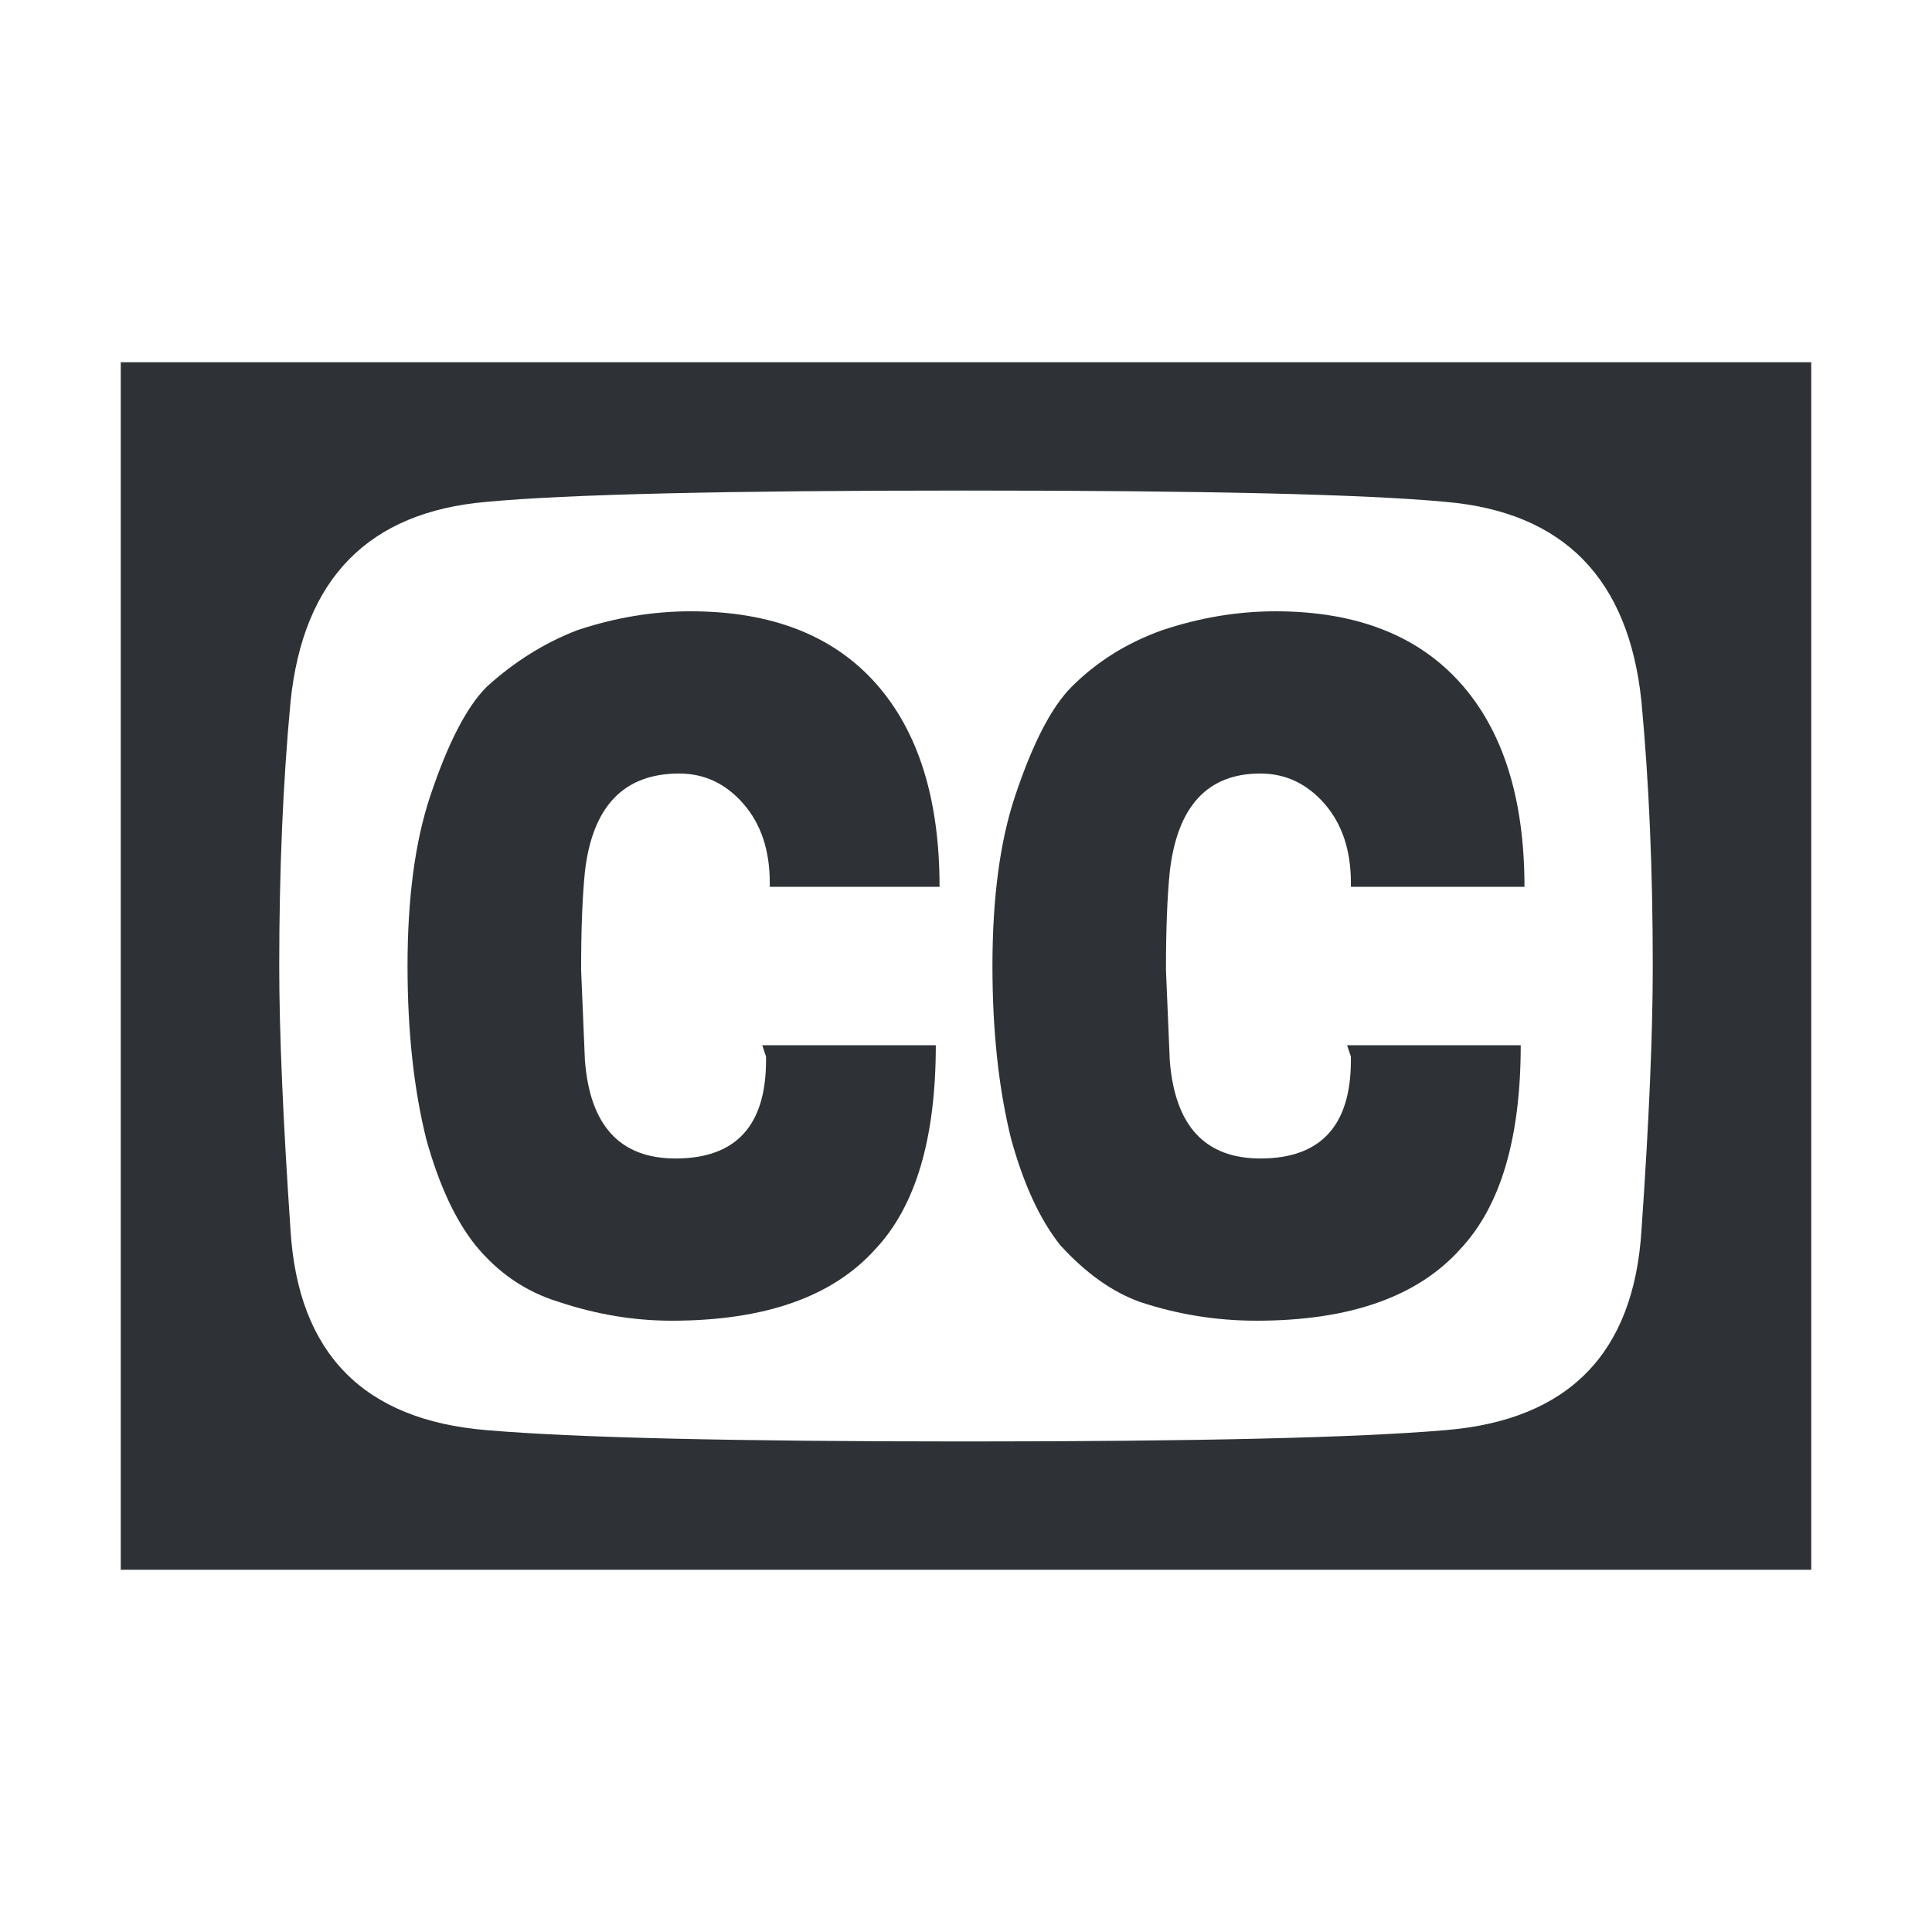 <?xml version="1.0" encoding="UTF-8"?>
<svg width="32px" height="32px" viewBox="0 0 32 32" version="1.1" xmlns="http://www.w3.org/2000/svg" xmlns:xlink="http://www.w3.org/1999/xlink">
    <!-- Generator: Sketch 63.1 (92452) - https://sketch.com -->
    <title>Icons/ion-logo-closed-captioning</title>
    <desc>Created with Sketch.</desc>
    <g id="Icons/ion-logo-closed-captioning" stroke="none" stroke-width="1" fill="none" fill-rule="evenodd" fill-opacity="0.9">
        <path d="M2,6 L30,6 L30,26 L2,26 L2,6 Z M27.375,16 C27.375,14.417 27.313,12.958 27.188,11.625 C26.979,9.583 25.896,8.479 23.938,8.312 C22.604,8.187 19.958,8.125 16,8.125 C12.042,8.125 9.396,8.187 8.062,8.312 C6.104,8.479 5.021,9.583 4.812,11.625 C4.687,12.958 4.625,14.417 4.625,16 C4.625,17.083 4.687,18.542 4.812,20.375 C4.938,22.417 6.021,23.521 8.062,23.688 C9.521,23.813 12.167,23.875 16,23.875 C19.833,23.875 22.479,23.813 23.938,23.688 C25.979,23.521 27.062,22.417 27.188,20.375 C27.313,18.583 27.375,17.125 27.375,16 Z M22.375,17.5 L22.312,17.312 L25.188,17.312 C25.188,18.854 24.854,19.979 24.188,20.688 C23.479,21.479 22.354,21.875 20.812,21.875 C20.146,21.875 19.5,21.771 18.875,21.562 C18.417,21.396 17.979,21.083 17.562,20.625 C17.229,20.208 16.958,19.625 16.75,18.875 C16.542,18.042 16.438,17.083 16.438,16 C16.438,14.875 16.562,13.938 16.812,13.188 C17.104,12.312 17.417,11.708 17.75,11.375 C18.167,10.958 18.667,10.646 19.25,10.438 C19.875,10.229 20.5,10.125 21.125,10.125 C22.458,10.125 23.479,10.521 24.188,11.312 C24.896,12.104 25.25,13.229 25.25,14.688 L22.375,14.688 L22.375,14.625 C22.375,14.083 22.229,13.646 21.938,13.312 C21.646,12.979 21.292,12.812 20.875,12.812 C20,12.812 19.5,13.354 19.375,14.438 C19.333,14.854 19.312,15.396 19.312,16.062 L19.375,17.562 C19.458,18.646 19.958,19.188 20.875,19.188 C21.875,19.188 22.375,18.646 22.375,17.562 L22.375,17.5 Z M12.688,17.5 L12.625,17.312 L15.5,17.312 C15.5,18.854 15.167,19.979 14.5,20.688 C13.792,21.479 12.667,21.875 11.125,21.875 C10.5,21.875 9.875,21.771 9.25,21.562 C8.708,21.396 8.25,21.083 7.875,20.625 C7.542,20.208 7.271,19.625 7.062,18.875 C6.854,18.042 6.75,17.083 6.75,16 C6.75,14.875 6.875,13.938 7.125,13.188 C7.417,12.312 7.729,11.708 8.062,11.375 C8.521,10.958 9.021,10.646 9.562,10.438 C10.188,10.229 10.812,10.125 11.438,10.125 C12.771,10.125 13.792,10.521 14.5,11.312 C15.208,12.104 15.562,13.229 15.562,14.688 L12.75,14.688 L12.75,14.625 C12.75,14.083 12.604,13.646 12.312,13.312 C12.021,12.979 11.667,12.812 11.25,12.812 C10.333,12.812 9.813,13.354 9.688,14.438 C9.646,14.854 9.625,15.396 9.625,16.062 L9.688,17.562 C9.771,18.646 10.271,19.188 11.188,19.188 C12.188,19.188 12.688,18.646 12.688,17.562 L12.688,17.5 Z" id="↳-🎨-Fill" fill="#181C21"></path>
    </g>
</svg>